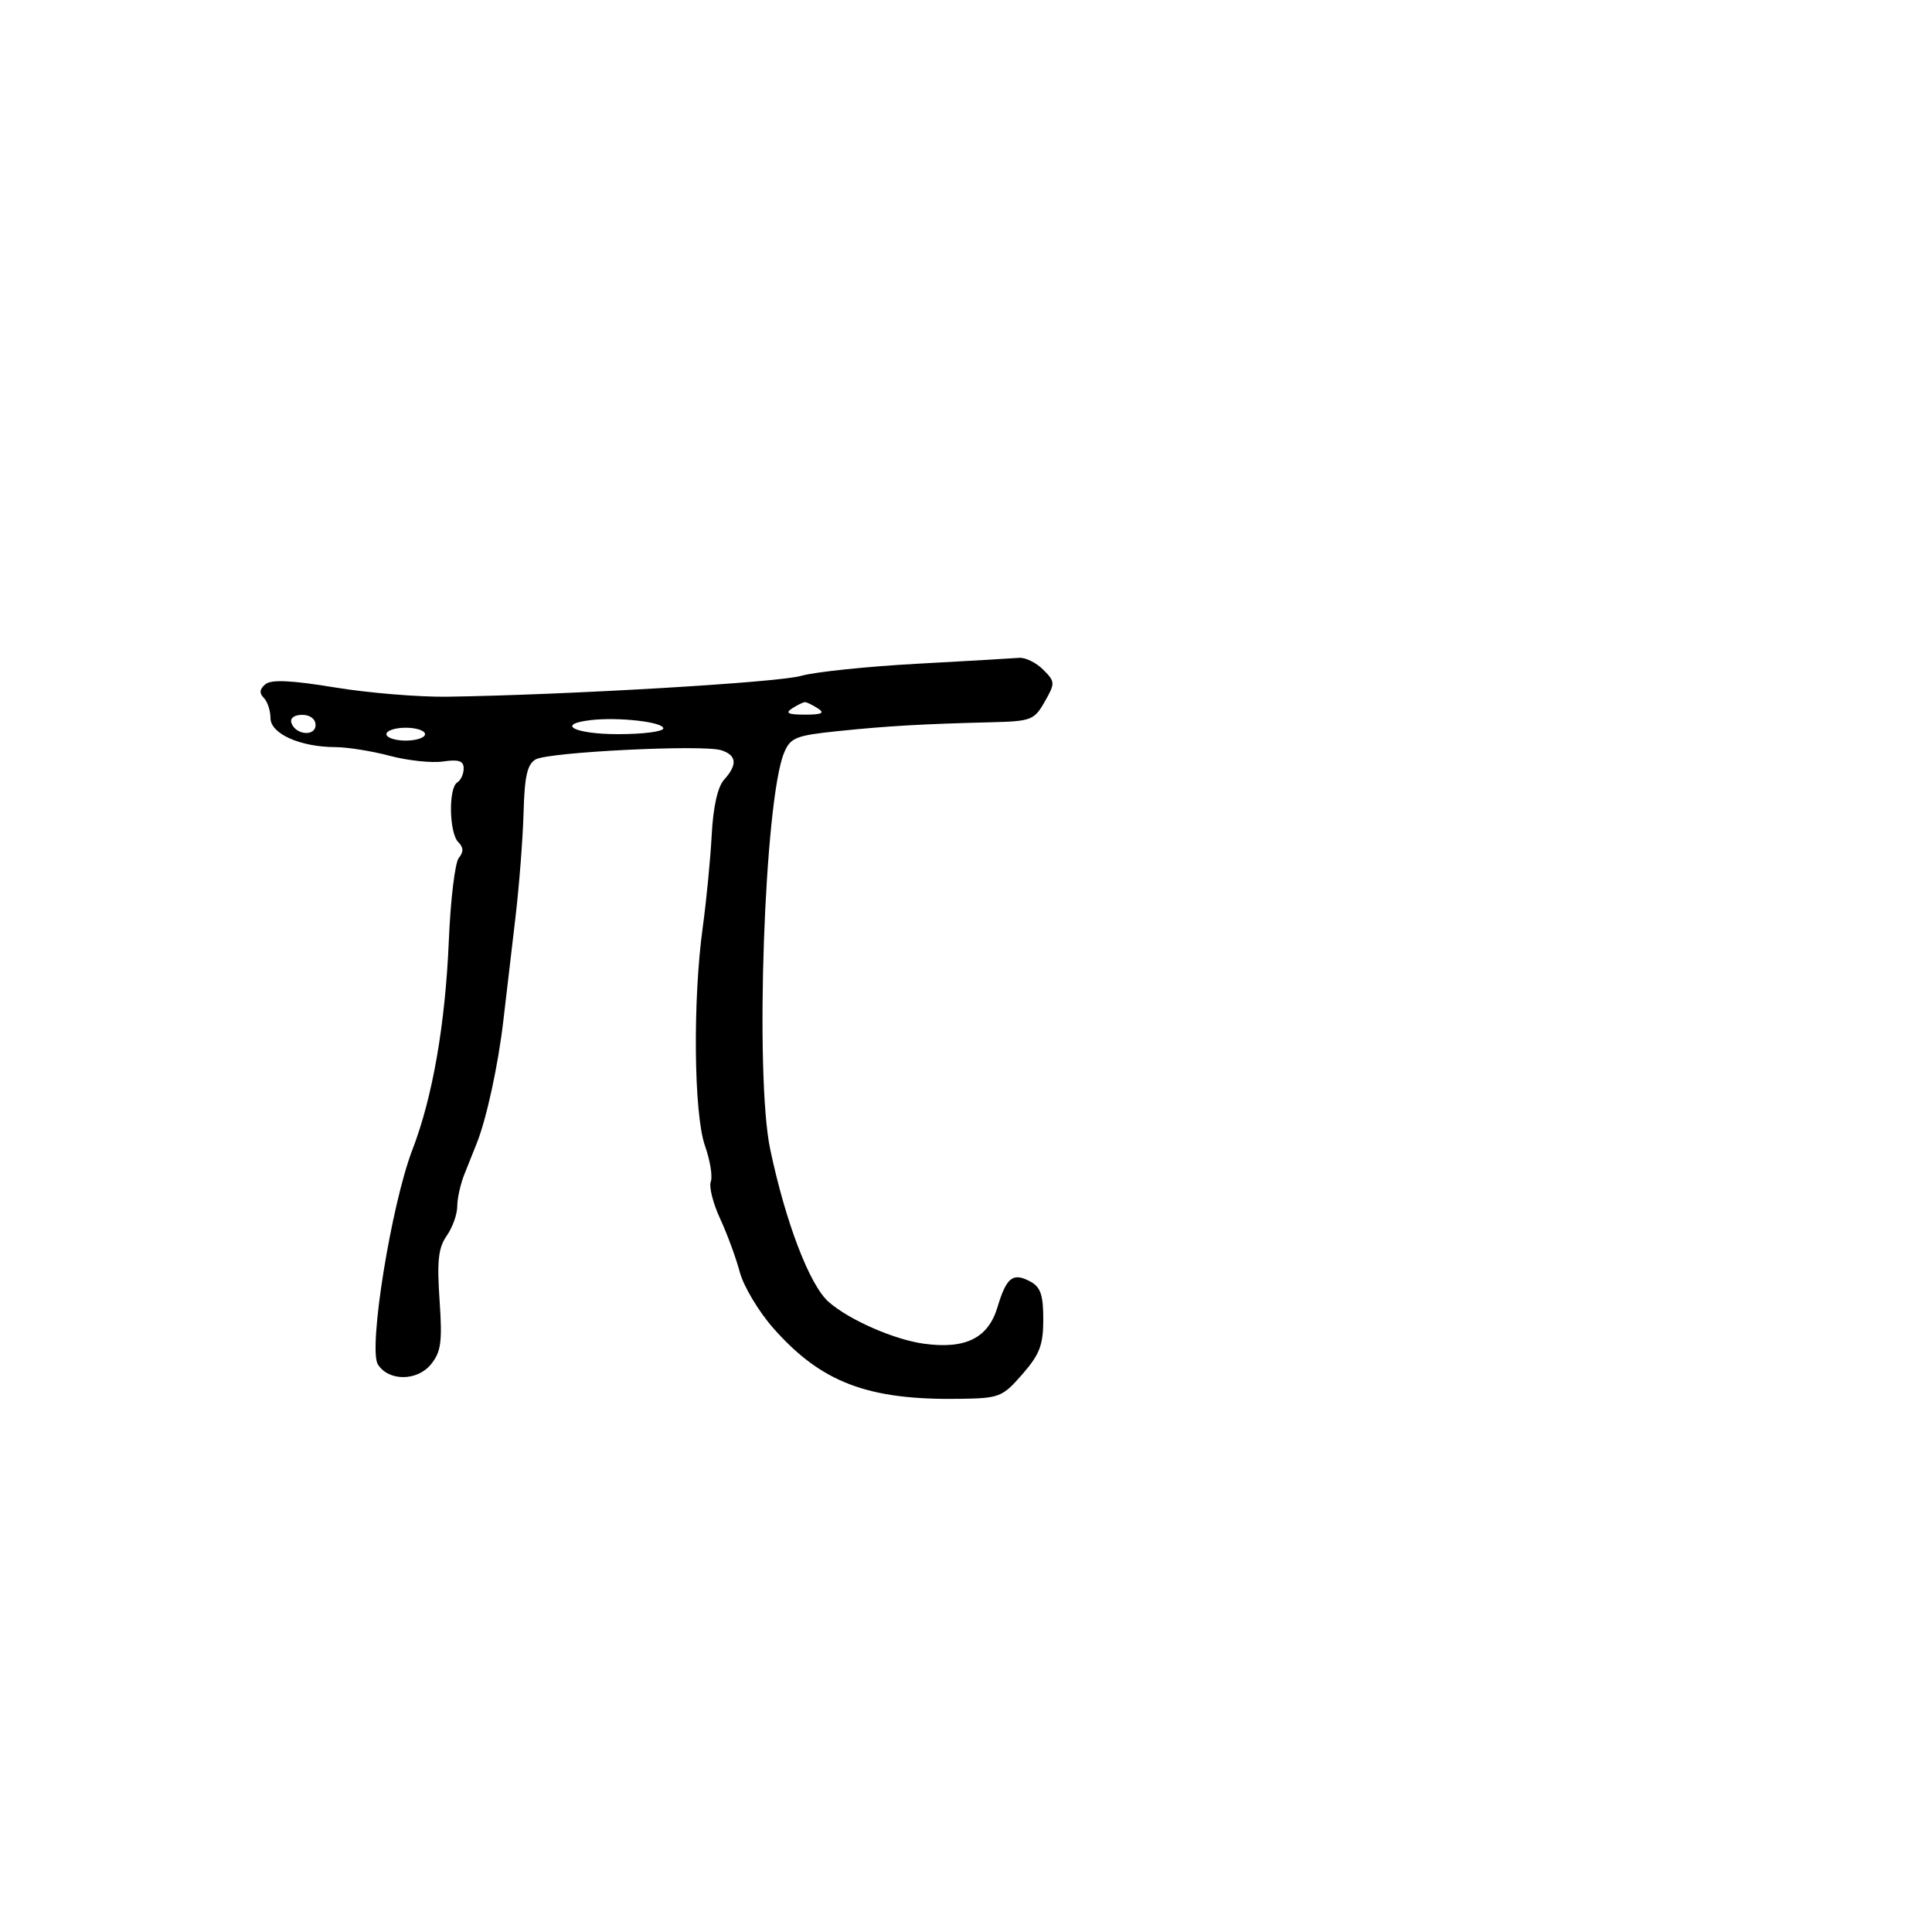 <svg xmlns="http://www.w3.org/2000/svg" width="300" height="300" viewBox="0 0 300 300" version="1.1">
  <defs/>
  <path d="M142.371,103.069 C150.142,102.646 157.287,102.232 158.25,102.15 C159.213,102.067 160.887,102.887 161.97,103.97 C163.861,105.861 163.871,106.064 162.22,108.964 C160.602,111.808 160.115,111.997 154,112.15 C143.155,112.422 137.838,112.728 130.172,113.521 C123.548,114.207 122.739,114.531 121.755,116.89 C118.689,124.235 117.188,167.007 119.594,178.447 C121.984,189.808 125.714,199.554 128.667,202.154 C131.845,204.951 138.825,208.014 143.47,208.651 C149.923,209.535 153.449,207.784 154.888,202.978 C156.279,198.335 157.285,197.547 159.979,198.989 C161.576,199.843 162,201.077 162,204.869 C162,208.851 161.448,210.3 158.75,213.391 C155.647,216.946 155.205,217.119 149,217.211 C134.76,217.422 127.552,214.691 120.101,206.26 C117.817,203.675 115.465,199.746 114.874,197.53 C114.283,195.313 112.904,191.569 111.809,189.208 C110.714,186.848 110.067,184.268 110.371,183.476 C110.675,182.684 110.266,180.171 109.462,177.892 C107.736,173 107.558,155.352 109.12,144 C109.687,139.875 110.314,133.417 110.513,129.648 C110.744,125.27 111.439,122.173 112.437,121.069 C114.549,118.735 114.403,117.263 111.982,116.494 C109.138,115.592 85.228,116.773 83.188,117.916 C81.877,118.651 81.455,120.496 81.299,126.181 C81.189,130.206 80.62,137.55 80.035,142.5 C79.451,147.45 78.605,154.65 78.157,158.5 C77.349,165.429 75.572,173.634 74.041,177.5 C73.605,178.6 72.743,180.759 72.125,182.297 C71.506,183.835 71,186.098 71,187.325 C71,188.551 70.264,190.606 69.365,191.89 C68.065,193.746 67.837,195.795 68.255,201.889 C68.699,208.371 68.494,209.907 66.923,211.846 C64.782,214.491 60.328,214.501 58.678,211.865 C57.155,209.43 60.759,187.034 64.048,178.5 C67.179,170.376 69.15,159.033 69.697,146 C69.962,139.675 70.66,133.918 71.247,133.208 C72.009,132.285 71.984,131.584 71.158,130.758 C69.739,129.339 69.62,122.353 71,121.5 C71.55,121.16 72,120.182 72,119.327 C72,118.147 71.229,117.886 68.799,118.243 C67.038,118.501 63.325,118.108 60.549,117.368 C57.772,116.629 53.957,116.018 52.071,116.012 C46.601,115.993 42,113.931 42,111.499 C42,110.345 41.531,108.931 40.958,108.358 C40.234,107.634 40.311,106.989 41.208,106.25 C42.13,105.489 45.221,105.631 52,106.745 C57.225,107.604 65.1,108.251 69.5,108.185 C88.184,107.902 120.795,105.981 124.371,104.952 C126.5,104.34 134.6,103.493 142.371,103.069 Z M91.75,111.816 C86.2,112.455 89.207,114 96,114 C99.85,114 103,113.595 103,113.101 C103,112.11 96.074,111.319 91.75,111.816 Z M60,114 C60,114.55 61.35,115 63,115 C64.65,115 66,114.55 66,114 C66,113.45 64.65,113 63,113 C61.35,113 60,113.45 60,114 Z M45.25,112.25 C45.88,114.142 49,114.411 49,112.573 C49,111.646 48.145,111 46.917,111 C45.695,111 45.005,111.517 45.25,112.25 Z M123,110 C121.875,110.727 122.375,110.969 125,110.969 C127.625,110.969 128.125,110.727 127,110 C126.175,109.467 125.275,109.031 125,109.031 C124.725,109.031 123.825,109.467 123,110 Z"/>
</svg>

